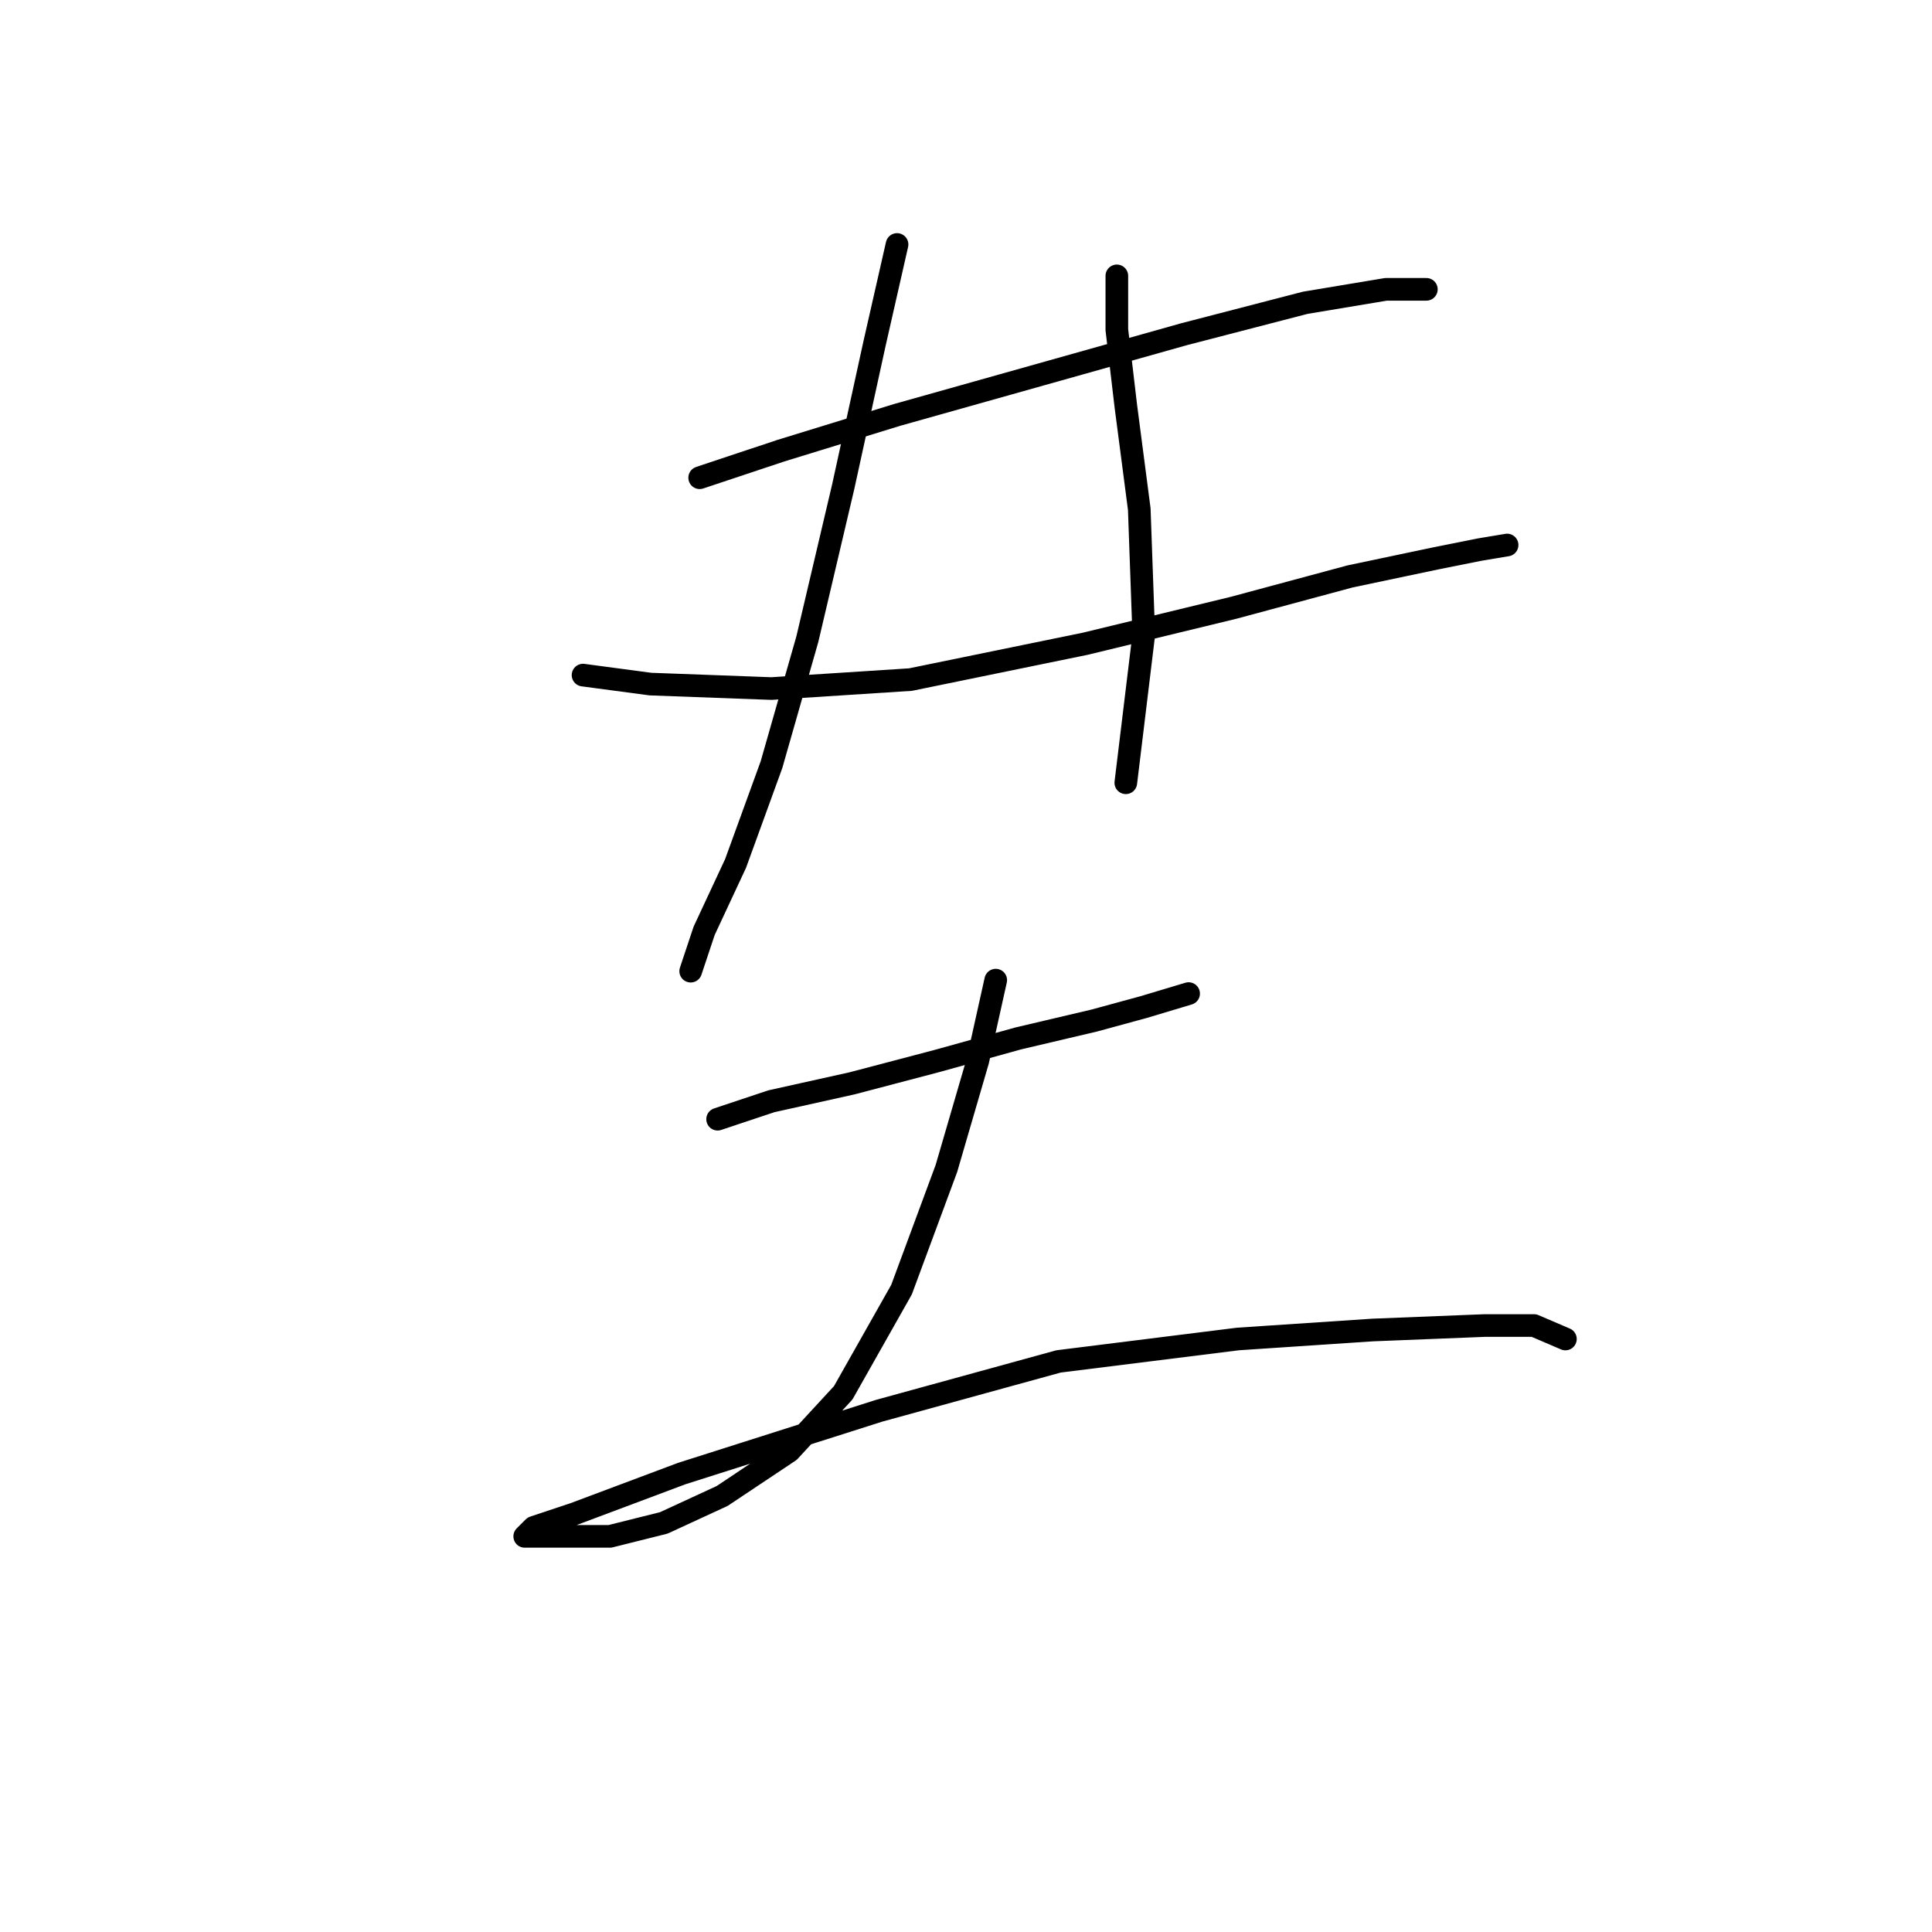 <?xml version="1.0" standalone="no"?>
    <svg width="256" height="256" xmlns="http://www.w3.org/2000/svg" version="1.1">
    <polyline stroke="black" stroke-width="3" stroke-linecap="round" fill="transparent" stroke-linejoin="round" points="92.71 63.302 103.409 59.736 118.863 54.981 137.883 49.631 156.903 44.282 172.951 40.121 183.65 38.338 189 38.338 189 38.338 " />
        <polyline stroke="black" stroke-width="3" stroke-linecap="round" fill="transparent" stroke-linejoin="round" points="77.256 89.455 86.172 90.644 102.22 91.238 120.646 90.049 143.827 85.294 163.441 80.539 178.895 76.378 190.188 74.001 196.132 72.812 199.698 72.218 199.698 72.218 " />
        <polyline stroke="black" stroke-width="3" stroke-linecap="round" fill="transparent" stroke-linejoin="round" points="118.863 32.394 115.891 45.471 111.73 64.491 106.975 84.7 102.22 101.342 97.465 114.419 93.304 123.335 91.521 128.684 91.521 128.684 " />
        <polyline stroke="black" stroke-width="3" stroke-linecap="round" fill="transparent" stroke-linejoin="round" points="147.987 36.555 147.987 43.687 149.176 53.792 150.959 67.463 151.554 84.105 149.176 103.72 149.176 103.72 " />
        <polyline stroke="black" stroke-width="3" stroke-linecap="round" fill="transparent" stroke-linejoin="round" points="95.087 148.299 102.22 145.921 112.919 143.543 124.212 140.572 134.911 137.6 145.015 135.222 151.554 133.439 157.497 131.656 157.497 131.656 " />
        <polyline stroke="black" stroke-width="3" stroke-linecap="round" fill="transparent" stroke-linejoin="round" points="131.939 129.873 129.561 140.572 125.401 154.837 119.457 170.885 111.73 184.556 104.597 192.283 95.682 198.227 87.955 201.793 80.822 203.576 75.473 203.576 71.312 203.576 69.529 203.576 70.718 202.387 76.067 200.604 90.332 195.255 116.485 186.933 140.26 180.395 164.036 177.423 181.867 176.234 196.727 175.64 203.265 175.64 207.425 177.423 207.425 177.423 " />
        </svg>